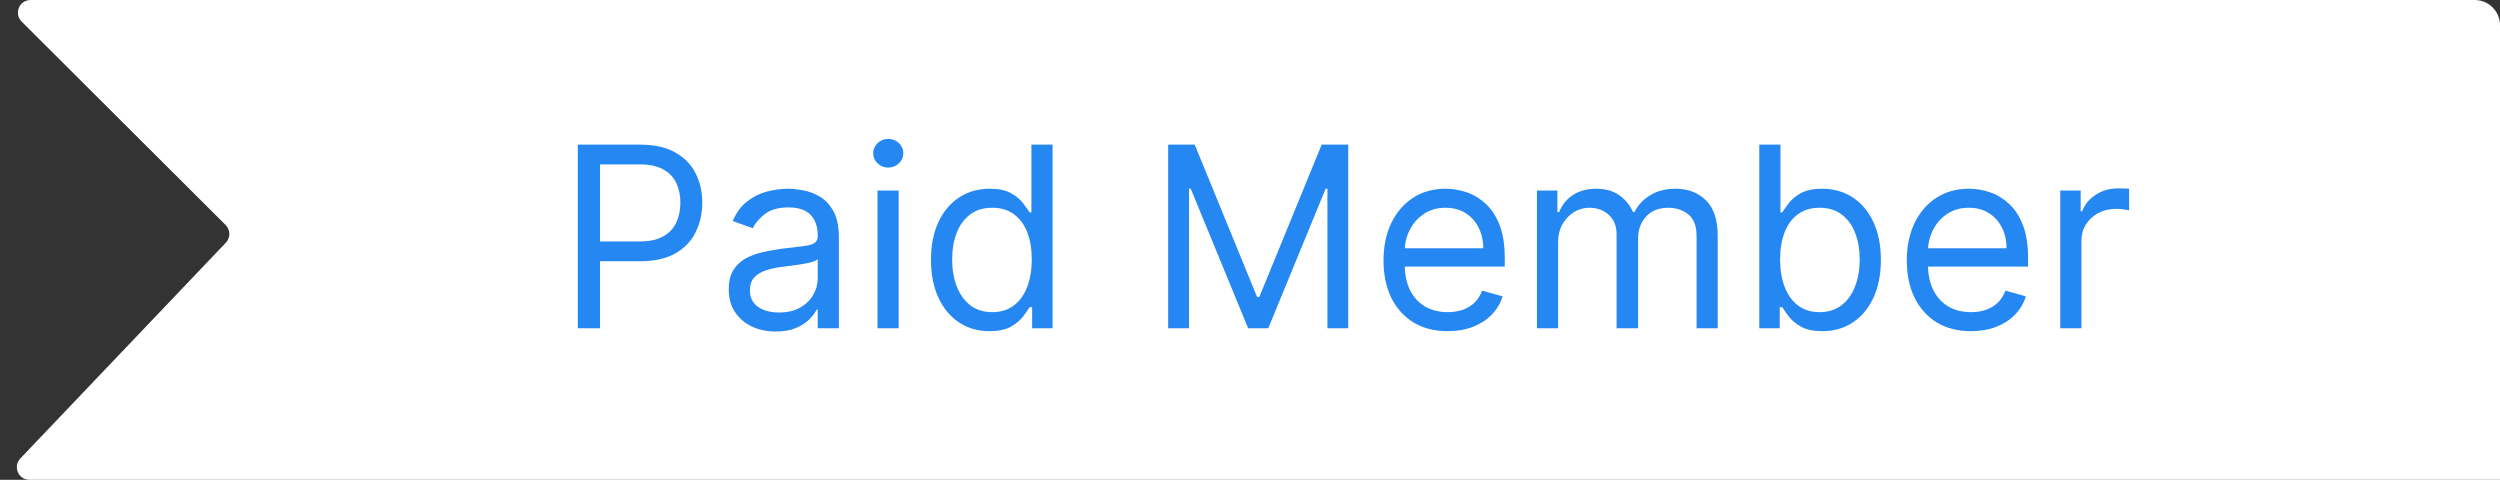 <svg width="99" height="19" viewBox="0 0 99 19" fill="none" xmlns="http://www.w3.org/2000/svg">
<rect x="0" y="0" width="99" height="19" fill="#333333" stroke="none"/>
<path d="M8.935 8.911L0.856 0.854C0.541 0.539 0.764 0 1.209 0H98C98.552 0 99 0.448 99 1V19H1.167C0.727 19 0.502 18.474 0.805 18.155L8.944 9.61C9.132 9.414 9.128 9.103 8.935 8.911Z" fill="white"/>
<path d="M22.881 13V5.727H25.338C25.909 5.727 26.375 5.83 26.737 6.036C27.102 6.24 27.372 6.516 27.547 6.864C27.722 7.212 27.81 7.6 27.81 8.028C27.81 8.457 27.722 8.846 27.547 9.197C27.374 9.547 27.107 9.826 26.744 10.035C26.382 10.241 25.918 10.344 25.352 10.344H23.591V9.562H25.324C25.715 9.562 26.028 9.495 26.265 9.36C26.502 9.225 26.673 9.043 26.78 8.813C26.889 8.581 26.943 8.32 26.943 8.028C26.943 7.737 26.889 7.477 26.78 7.247C26.673 7.018 26.5 6.838 26.261 6.707C26.022 6.575 25.705 6.509 25.31 6.509H23.761V13H22.881ZM30.72 13.128C30.374 13.128 30.061 13.063 29.779 12.932C29.497 12.8 29.273 12.609 29.108 12.361C28.942 12.11 28.859 11.807 28.859 11.452C28.859 11.139 28.921 10.886 29.044 10.692C29.167 10.495 29.331 10.341 29.537 10.23C29.743 10.119 29.971 10.036 30.219 9.982C30.47 9.925 30.722 9.88 30.976 9.847C31.307 9.804 31.576 9.772 31.782 9.751C31.99 9.727 32.142 9.688 32.236 9.634C32.333 9.579 32.382 9.484 32.382 9.349V9.321C32.382 8.971 32.286 8.698 32.094 8.504C31.905 8.31 31.617 8.213 31.231 8.213C30.831 8.213 30.517 8.301 30.29 8.476C30.063 8.651 29.903 8.838 29.811 9.037L29.015 8.753C29.157 8.421 29.347 8.163 29.584 7.979C29.823 7.792 30.083 7.661 30.365 7.588C30.649 7.512 30.928 7.474 31.203 7.474C31.378 7.474 31.579 7.496 31.806 7.538C32.036 7.579 32.258 7.663 32.471 7.79C32.686 7.918 32.865 8.111 33.007 8.369C33.149 8.627 33.22 8.973 33.22 9.406V13H32.382V12.261H32.339C32.282 12.38 32.188 12.506 32.055 12.641C31.922 12.776 31.746 12.891 31.526 12.986C31.306 13.081 31.037 13.128 30.72 13.128ZM30.848 12.375C31.179 12.375 31.459 12.31 31.686 12.18C31.915 12.05 32.088 11.881 32.204 11.675C32.323 11.47 32.382 11.253 32.382 11.026V10.258C32.346 10.301 32.268 10.34 32.147 10.376C32.029 10.409 31.892 10.438 31.735 10.464C31.582 10.488 31.431 10.509 31.284 10.528C31.14 10.545 31.023 10.559 30.933 10.571C30.715 10.599 30.512 10.646 30.322 10.71C30.135 10.771 29.983 10.865 29.867 10.99C29.754 11.113 29.697 11.281 29.697 11.494C29.697 11.786 29.805 12.006 30.02 12.155C30.238 12.302 30.514 12.375 30.848 12.375ZM34.749 13V7.545H35.587V13H34.749ZM35.176 6.636C35.012 6.636 34.871 6.581 34.753 6.469C34.637 6.358 34.579 6.224 34.579 6.068C34.579 5.912 34.637 5.778 34.753 5.667C34.871 5.556 35.012 5.5 35.176 5.5C35.339 5.5 35.479 5.556 35.595 5.667C35.713 5.778 35.772 5.912 35.772 6.068C35.772 6.224 35.713 6.358 35.595 6.469C35.479 6.581 35.339 6.636 35.176 6.636ZM39.182 13.114C38.728 13.114 38.326 12.999 37.978 12.769C37.63 12.537 37.358 12.21 37.162 11.789C36.965 11.365 36.867 10.865 36.867 10.287C36.867 9.714 36.965 9.217 37.162 8.795C37.358 8.374 37.632 8.049 37.982 7.819C38.332 7.589 38.737 7.474 39.196 7.474C39.551 7.474 39.832 7.534 40.038 7.652C40.246 7.768 40.405 7.901 40.514 8.05C40.625 8.197 40.712 8.317 40.773 8.412H40.844V5.727H41.682V13H40.873V12.162H40.773C40.712 12.261 40.624 12.387 40.51 12.538C40.397 12.688 40.234 12.821 40.024 12.94C39.813 13.056 39.533 13.114 39.182 13.114ZM39.296 12.361C39.632 12.361 39.916 12.273 40.148 12.098C40.38 11.921 40.556 11.675 40.677 11.363C40.798 11.048 40.858 10.685 40.858 10.273C40.858 9.866 40.799 9.509 40.681 9.204C40.562 8.896 40.387 8.657 40.155 8.487C39.923 8.314 39.637 8.227 39.296 8.227C38.941 8.227 38.645 8.318 38.408 8.501C38.174 8.681 37.997 8.926 37.879 9.236C37.763 9.544 37.705 9.889 37.705 10.273C37.705 10.661 37.764 11.014 37.883 11.331C38.003 11.646 38.181 11.897 38.415 12.084C38.652 12.268 38.945 12.361 39.296 12.361ZM46.26 5.727H47.311L49.782 11.764H49.867L52.339 5.727H53.39V13H52.566V7.474H52.495L50.223 13H49.427L47.154 7.474H47.084V13H46.26V5.727ZM57.329 13.114C56.804 13.114 56.35 12.998 55.969 12.766C55.59 12.531 55.298 12.204 55.092 11.786C54.889 11.364 54.787 10.874 54.787 10.315C54.787 9.757 54.889 9.264 55.092 8.838C55.298 8.41 55.585 8.076 55.952 7.837C56.321 7.595 56.752 7.474 57.244 7.474C57.528 7.474 57.809 7.522 58.086 7.616C58.363 7.711 58.615 7.865 58.842 8.078C59.069 8.289 59.251 8.568 59.386 8.916C59.52 9.264 59.588 9.693 59.588 10.202V10.557H55.383V9.832H58.736C58.736 9.525 58.674 9.25 58.551 9.009C58.43 8.767 58.257 8.576 58.032 8.437C57.81 8.297 57.547 8.227 57.244 8.227C56.91 8.227 56.621 8.31 56.378 8.476C56.136 8.639 55.95 8.852 55.82 9.115C55.69 9.378 55.625 9.66 55.625 9.96V10.443C55.625 10.855 55.696 11.204 55.838 11.491C55.982 11.775 56.182 11.992 56.438 12.141C56.694 12.287 56.991 12.361 57.329 12.361C57.55 12.361 57.748 12.33 57.926 12.268C58.106 12.204 58.261 12.11 58.391 11.984C58.521 11.857 58.622 11.698 58.693 11.508L59.503 11.736C59.417 12.01 59.274 12.252 59.073 12.46C58.872 12.666 58.623 12.827 58.327 12.943C58.031 13.057 57.699 13.114 57.329 13.114ZM60.863 13V7.545H61.672V8.398H61.743C61.857 8.107 62.041 7.88 62.294 7.719C62.547 7.556 62.851 7.474 63.206 7.474C63.566 7.474 63.866 7.556 64.105 7.719C64.346 7.88 64.535 8.107 64.67 8.398H64.726C64.866 8.116 65.076 7.892 65.355 7.727C65.634 7.558 65.969 7.474 66.36 7.474C66.848 7.474 67.246 7.627 67.557 7.933C67.867 8.236 68.022 8.708 68.022 9.349V13H67.184V9.349C67.184 8.947 67.074 8.659 66.853 8.487C66.633 8.314 66.374 8.227 66.076 8.227C65.692 8.227 65.395 8.343 65.184 8.575C64.974 8.805 64.868 9.096 64.868 9.449V13H64.016V9.264C64.016 8.954 63.916 8.704 63.714 8.515C63.513 8.323 63.254 8.227 62.937 8.227C62.719 8.227 62.515 8.285 62.326 8.401C62.139 8.517 61.987 8.678 61.871 8.884C61.758 9.088 61.701 9.323 61.701 9.591V13H60.863ZM69.668 13V5.727H70.506V8.412H70.577C70.638 8.317 70.724 8.197 70.833 8.05C70.944 7.901 71.103 7.768 71.308 7.652C71.517 7.534 71.799 7.474 72.154 7.474C72.613 7.474 73.018 7.589 73.368 7.819C73.719 8.049 73.992 8.374 74.188 8.795C74.385 9.217 74.483 9.714 74.483 10.287C74.483 10.865 74.385 11.365 74.188 11.789C73.992 12.21 73.72 12.537 73.372 12.769C73.024 12.999 72.622 13.114 72.168 13.114C71.817 13.114 71.537 13.056 71.326 12.94C71.115 12.821 70.953 12.688 70.84 12.538C70.726 12.387 70.638 12.261 70.577 12.162H70.478V13H69.668ZM70.492 10.273C70.492 10.685 70.552 11.048 70.673 11.363C70.793 11.675 70.97 11.921 71.202 12.098C71.434 12.273 71.718 12.361 72.054 12.361C72.404 12.361 72.697 12.268 72.931 12.084C73.168 11.897 73.346 11.646 73.464 11.331C73.585 11.014 73.645 10.661 73.645 10.273C73.645 9.889 73.586 9.544 73.468 9.236C73.352 8.926 73.175 8.681 72.938 8.501C72.704 8.318 72.409 8.227 72.054 8.227C71.713 8.227 71.427 8.314 71.195 8.487C70.963 8.657 70.788 8.896 70.669 9.204C70.551 9.509 70.492 9.866 70.492 10.273ZM78.052 13.114C77.526 13.114 77.073 12.998 76.692 12.766C76.313 12.531 76.021 12.204 75.815 11.786C75.611 11.364 75.509 10.874 75.509 10.315C75.509 9.757 75.611 9.264 75.815 8.838C76.021 8.41 76.307 8.076 76.674 7.837C77.043 7.595 77.474 7.474 77.967 7.474C78.251 7.474 78.531 7.522 78.808 7.616C79.085 7.711 79.338 7.865 79.565 8.078C79.792 8.289 79.973 8.568 80.108 8.916C80.243 9.264 80.311 9.693 80.311 10.202V10.557H76.106V9.832H79.458C79.458 9.525 79.397 9.25 79.274 9.009C79.153 8.767 78.98 8.576 78.755 8.437C78.533 8.297 78.27 8.227 77.967 8.227C77.633 8.227 77.344 8.31 77.1 8.476C76.859 8.639 76.673 8.852 76.543 9.115C76.413 9.378 76.347 9.66 76.347 9.96V10.443C76.347 10.855 76.418 11.204 76.561 11.491C76.705 11.775 76.905 11.992 77.161 12.141C77.416 12.287 77.713 12.361 78.052 12.361C78.272 12.361 78.471 12.33 78.649 12.268C78.829 12.204 78.984 12.11 79.114 11.984C79.244 11.857 79.345 11.698 79.416 11.508L80.225 11.736C80.14 12.01 79.997 12.252 79.796 12.46C79.594 12.666 79.346 12.827 79.05 12.943C78.754 13.057 78.421 13.114 78.052 13.114ZM81.585 13V7.545H82.395V8.369H82.452C82.551 8.099 82.731 7.88 82.992 7.712C83.252 7.544 83.546 7.46 83.872 7.46C83.934 7.46 84.011 7.461 84.103 7.464C84.195 7.466 84.265 7.47 84.313 7.474V8.327C84.284 8.32 84.219 8.309 84.117 8.295C84.018 8.278 83.913 8.27 83.801 8.27C83.536 8.27 83.299 8.326 83.091 8.437C82.885 8.546 82.722 8.697 82.601 8.891C82.483 9.083 82.424 9.302 82.424 9.548V13H81.585Z" fill="#2587F1"/>
</svg>
